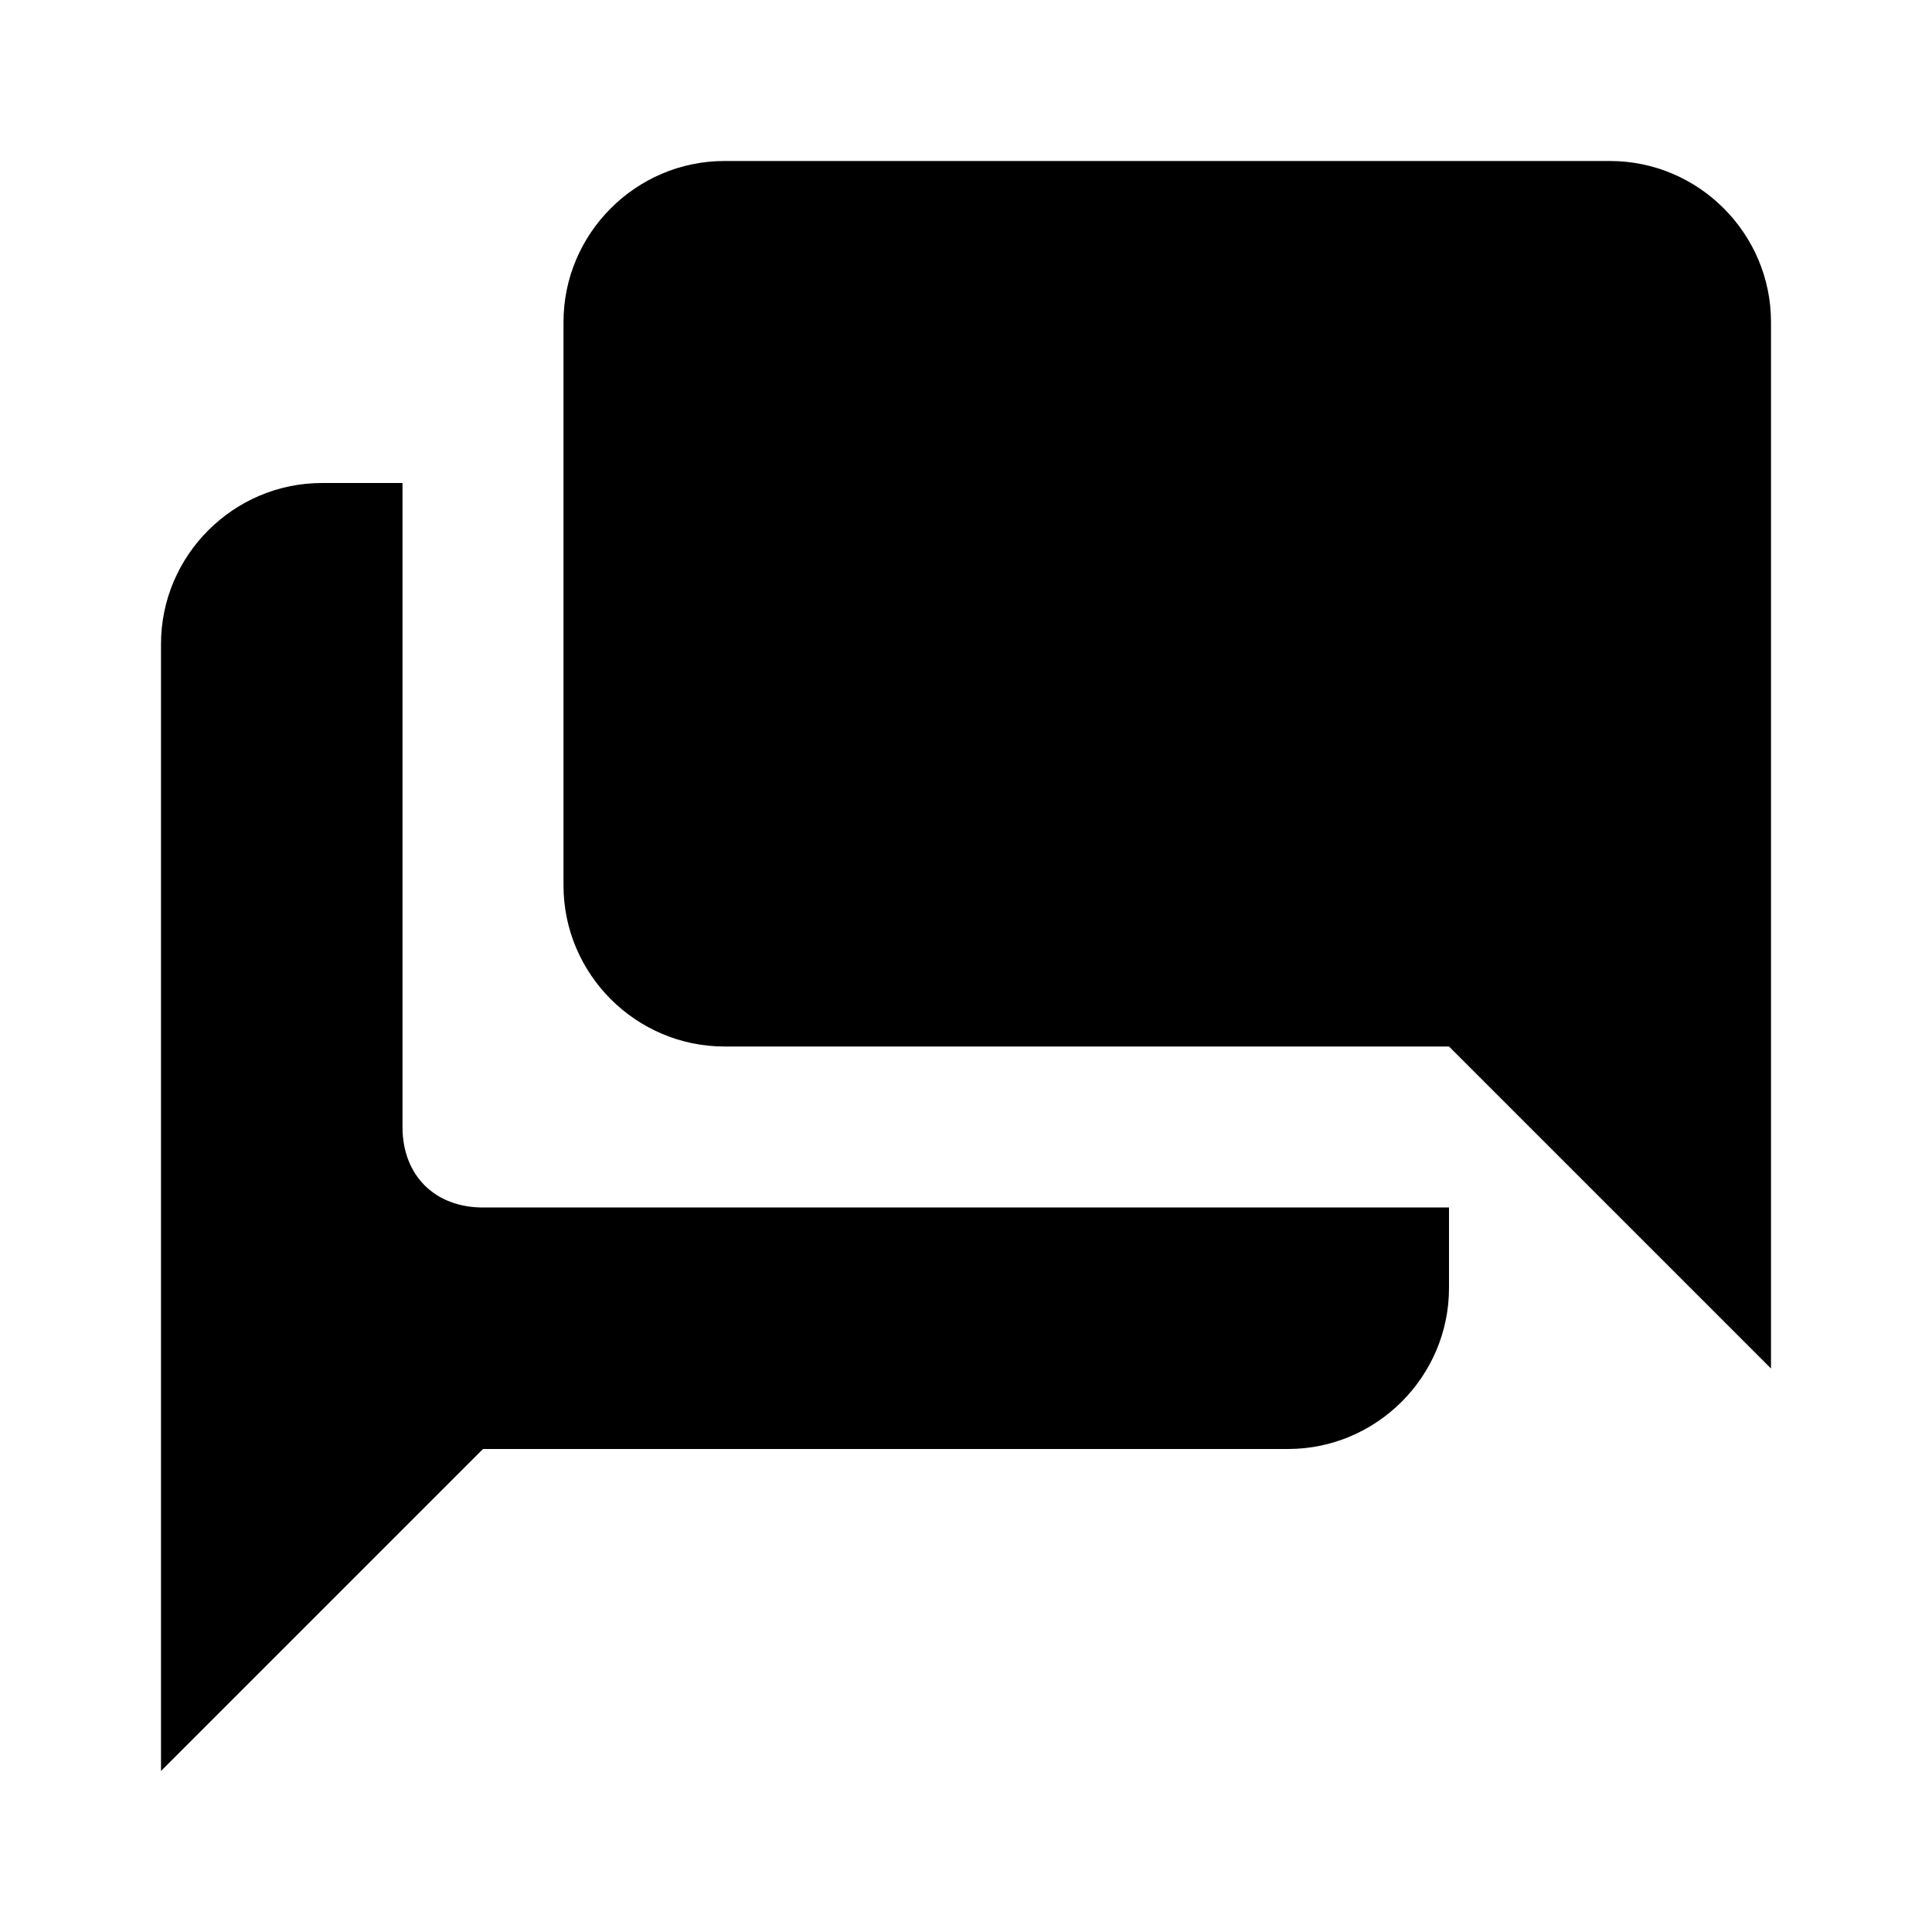 <?xml version="1.0" encoding="utf-8" ?>
<!-- Generator: Adobe Illustrator 25.1.0, SVG Export Plug-In . SVG Version: 6.00 Build 0)  -->
<svg
  version="1.1"
  id="Livello_1"
  xmlns="http://www.w3.org/2000/svg"
  xmlns:xlink="http://www.w3.org/1999/xlink"
  x="0px"
  y="0px"
  viewBox="0 0 24 24"
  style="enable-background:new 0 0 24 24;"
  xml:space="preserve"
>
<g id="EU_x2F_icons_x2F_M_x5F_24x24px_x2F_feedback">
	<path
      id="_xD83C__xDF08_-Icon-colour"
      d="M9,13h9l4,4V4c0-1.1-0.9-2-2-2H9C7.9,2,7,2.9,7,4v7C7,12.1,7.9,13,9,13 M2,8v14l4-4h10
		c1.1,0,2-0.9,2-2v-1H6c-0.6,0-1-0.4-1-1V6H4C2.9,6,2,6.9,2,8"
    />
</g>
</svg>
